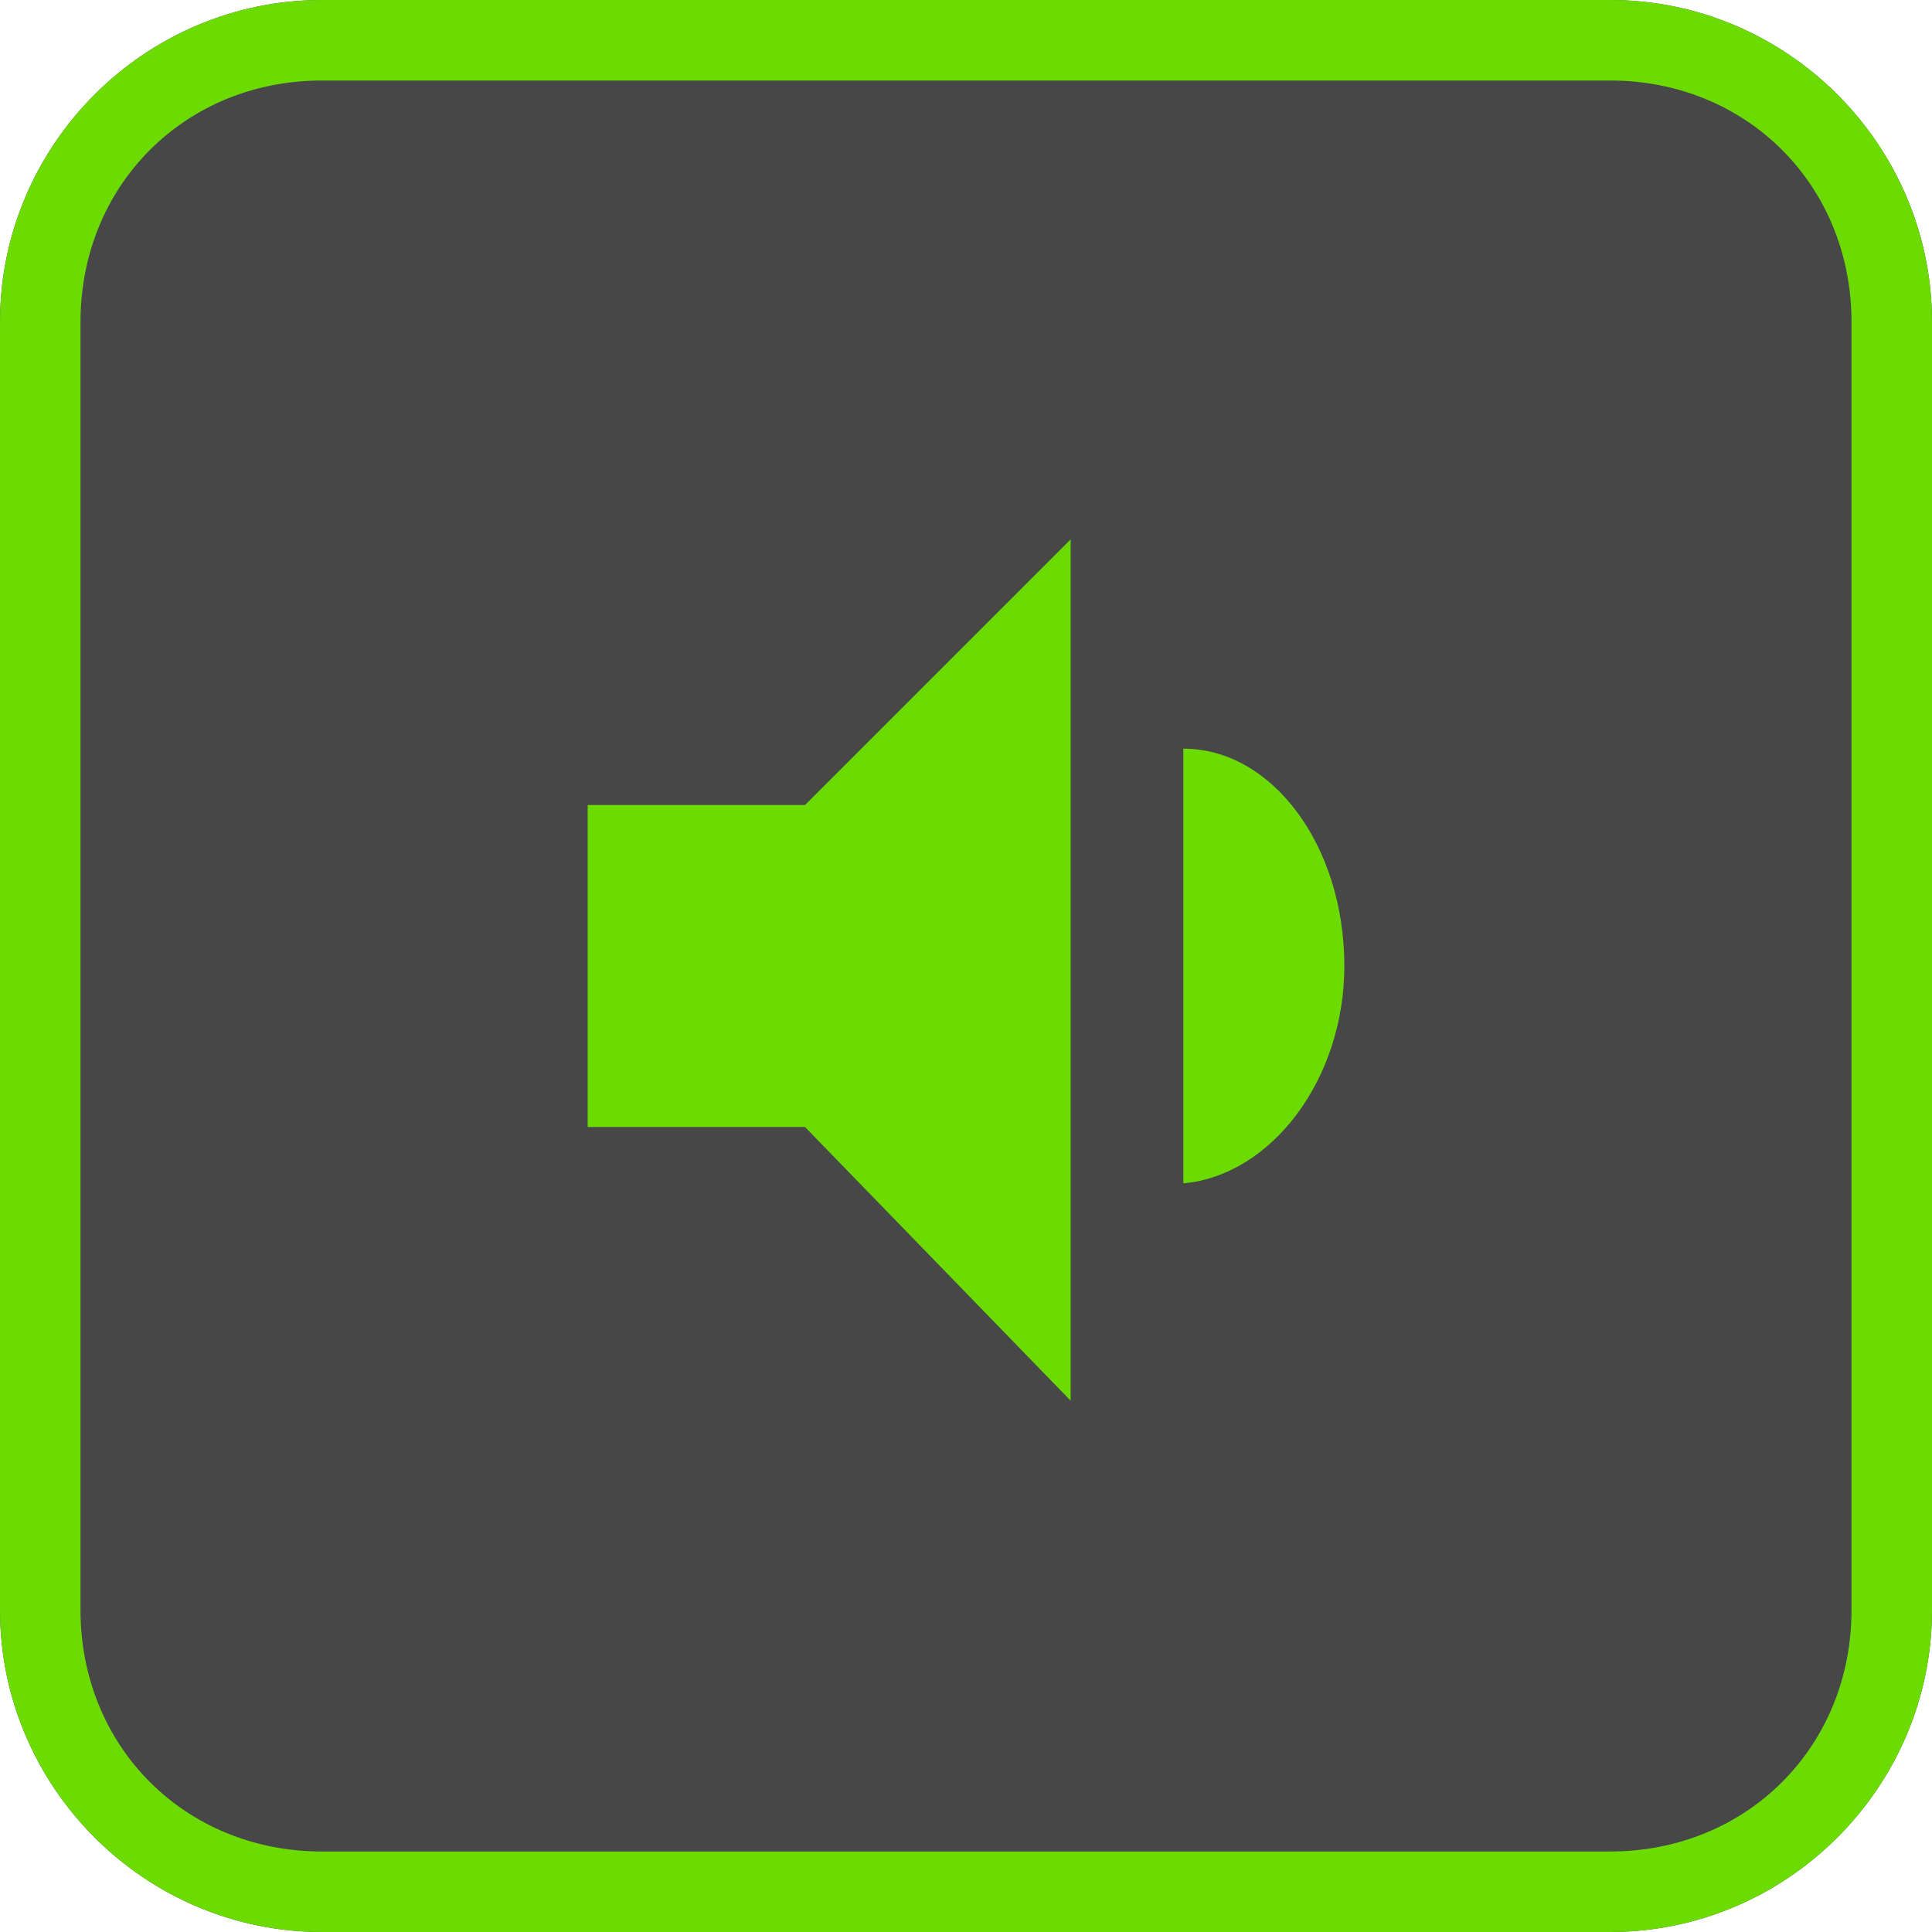 <svg xmlns="http://www.w3.org/2000/svg" viewBox="0 0 24 24">
  <path d="M20 24H4c-2.2 0-4-1.8-4-4V4c0-2.2 1.8-4 4-4h16c2.2 0 4 1.8 4 4v16c0 2.2-1.8 4-4 4z" opacity=".72"/>
  <path fill="#6BDB02" d="M4 1C2.3 1 1 2.3 1 4v16c0 1.7 1.3 3 3 3h16c1.7 0 3-1.3 3-3V4c0-1.7-1.3-3-3-3H4zm0-1h16c2.2 0 4 1.8 4 4v16c0 2.2-1.8 4-4 4H4c-2.2 0-4-1.8-4-4V4c0-2.2 1.8-4 4-4z"/>
  <path fill="#6BDB02" fill-rule="evenodd" d="M14.7 14.7V9.3c1.1 0 2 1.2 2 2.7 0 1.4-.9 2.6-2 2.7V9.3v5.4zm-1.4-8v10.7L10 14H7.3v-4H10l3.3-3.3z" clip-rule="evenodd"/>
</svg>

